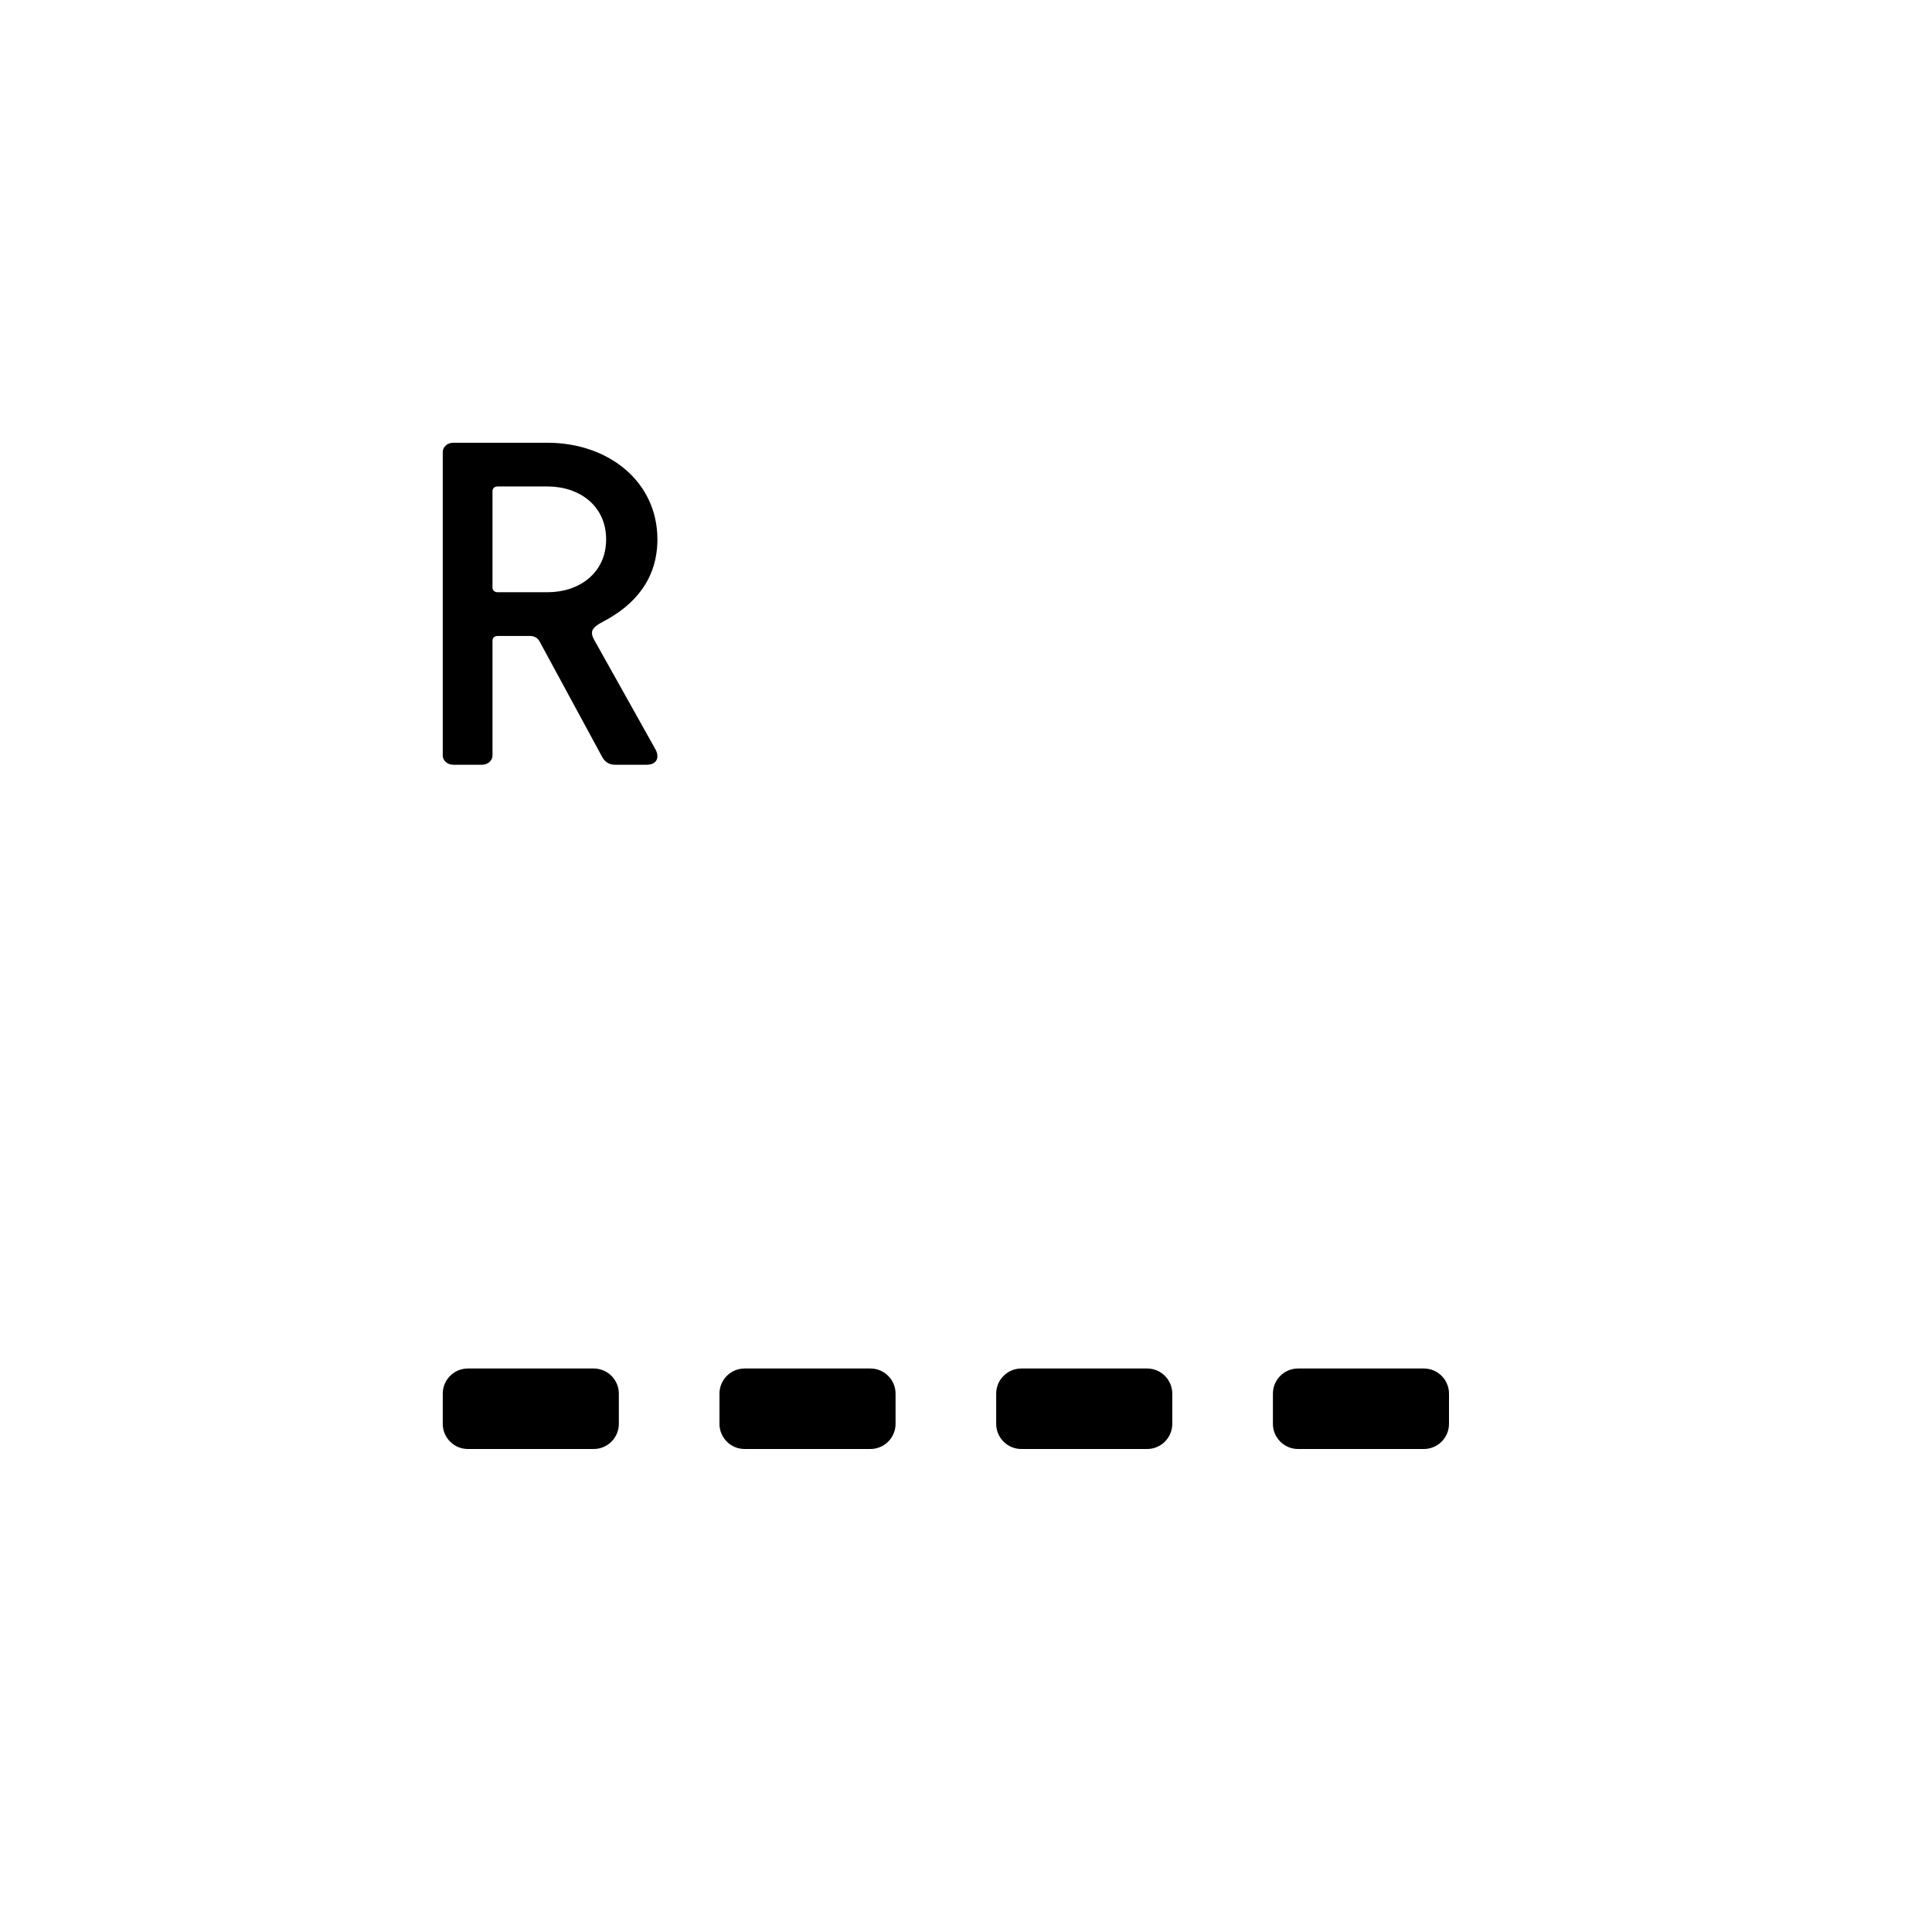 <svg width="48" height="48" viewBox="0 0 48 48" fill="none" xmlns="http://www.w3.org/2000/svg">
<mask id="mask0" mask-type="alpha" maskUnits="userSpaceOnUse" x="6" y="6" width="36" height="36">
<path d="M38 6H10C7.791 6 6 7.791 6 10V38C6 40.209 7.791 42 10 42H38C40.209 42 42 40.209 42 38V10C42 7.791 40.209 6 38 6Z" fill="white"/>
</mask>
<g mask="url(#mask0)">
<path d="M14.75 34H11.625C11.28 34 11 34.28 11 34.625V35.375C11 35.72 11.28 36 11.625 36H14.75C15.095 36 15.375 35.72 15.375 35.375V34.625C15.375 34.28 15.095 34 14.75 34Z" fill="black"/>
<path fill-rule="evenodd" clip-rule="evenodd" d="M11.976 19C12.119 19 12.236 18.897 12.236 18.771V15.914C12.236 15.846 12.288 15.8 12.366 15.8H13.159C13.302 15.8 13.367 15.869 13.406 15.937L14.967 18.817C15.02 18.909 15.111 19 15.28 19H16.073C16.255 19 16.333 18.897 16.333 18.794C16.333 18.714 16.307 18.657 16.281 18.611L14.772 15.914C14.733 15.846 14.707 15.789 14.707 15.72C14.707 15.617 14.811 15.537 14.98 15.446C15.774 15.034 16.333 14.383 16.333 13.4C16.333 11.96 15.111 11 13.602 11H11.26C11.117 11 11 11.103 11 11.229V18.771C11 18.897 11.117 19 11.26 19H11.976ZM13.602 14.714H12.366C12.288 14.714 12.236 14.669 12.236 14.6V12.2C12.236 12.131 12.288 12.086 12.366 12.086H13.602C14.395 12.086 15.059 12.566 15.059 13.4C15.059 14.234 14.395 14.714 13.602 14.714Z" fill="black"/>
<path d="M21.625 34H18.5C18.155 34 17.875 34.28 17.875 34.625V35.375C17.875 35.72 18.155 36 18.5 36H21.625C21.97 36 22.25 35.72 22.25 35.375V34.625C22.25 34.28 21.97 34 21.625 34Z" fill="black"/>
<path d="M28.5 34H25.375C25.03 34 24.75 34.28 24.75 34.625V35.375C24.75 35.72 25.03 36 25.375 36H28.5C28.845 36 29.125 35.72 29.125 35.375V34.625C29.125 34.28 28.845 34 28.5 34Z" fill="black"/>
<path d="M35.375 34H32.25C31.905 34 31.625 34.28 31.625 34.625V35.375C31.625 35.72 31.905 36 32.25 36H35.375C35.72 36 36 35.72 36 35.375V34.625C36 34.28 35.72 34 35.375 34Z" fill="black"/>
</g>
</svg>
